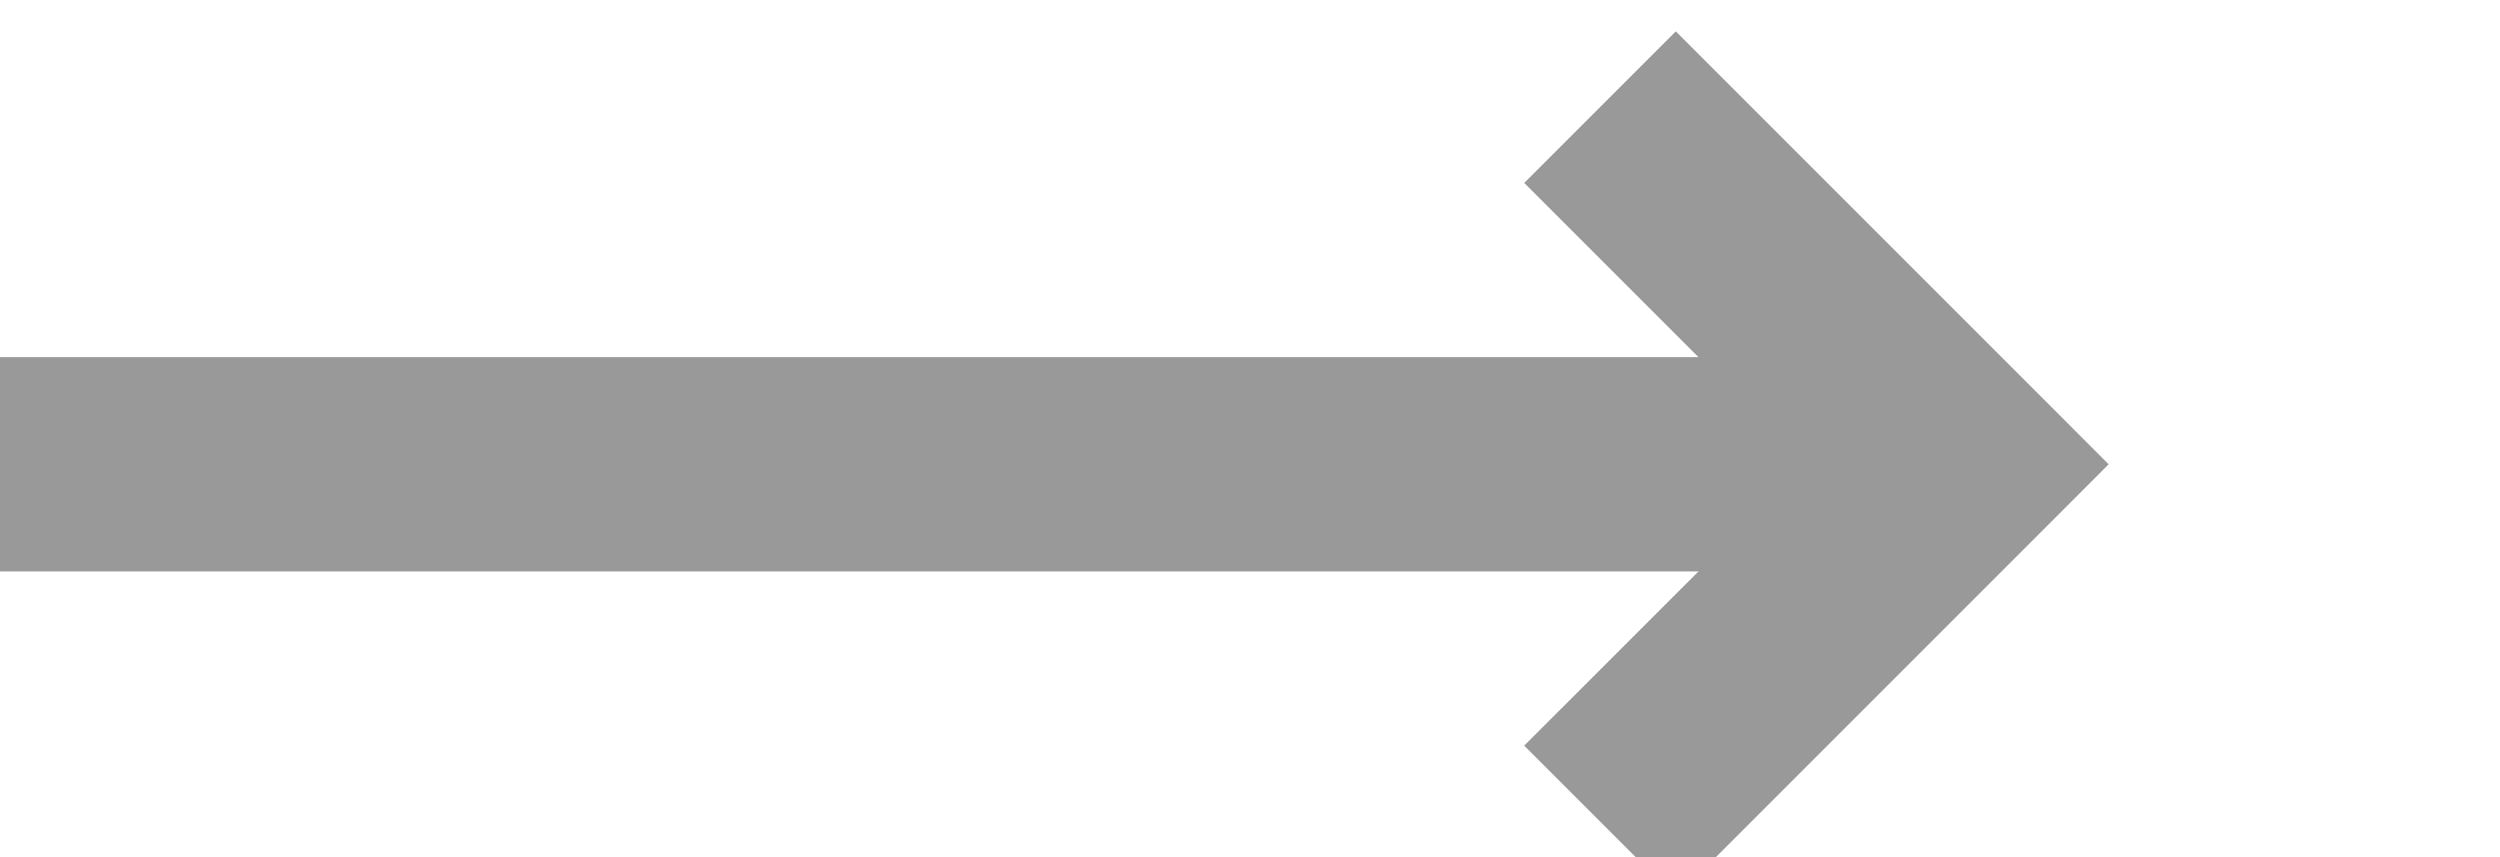 ﻿<?xml version="1.0" encoding="utf-8"?>
<svg version="1.1" xmlns:xlink="http://www.w3.org/1999/xlink" width="35px" height="12px" preserveAspectRatio="xMinYMid meet" viewBox="1576 3072  35 10" xmlns="http://www.w3.org/2000/svg">
  <path d="M 1576 3077.5  L 1602.5 3077.5  " stroke-width="3" stroke="#999999" fill="none" />
  <path d="M 1597.339 3073.561  L 1601.279 3077.5  L 1597.339 3081.439  L 1599.461 3083.561  L 1604.461 3078.561  L 1605.521 3077.5  L 1604.461 3076.439  L 1599.461 3071.439  L 1597.339 3073.561  Z " fill-rule="nonzero" fill="#999999" stroke="none" />
</svg>